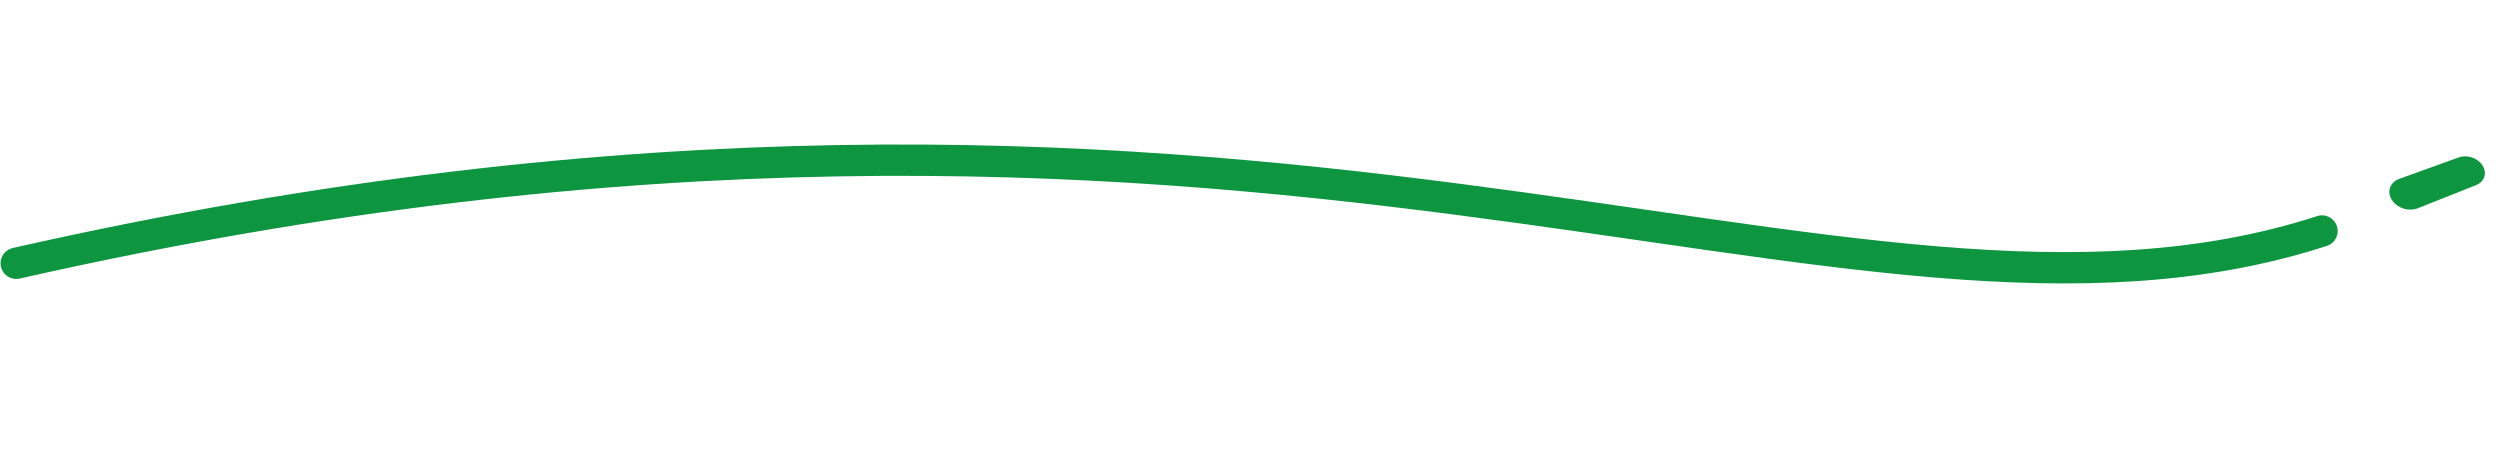 <svg width="399" height="73" viewBox="0 0 399 73" fill="none" xmlns="http://www.w3.org/2000/svg"><path d="M2.592 42.018C202.36 -3.14 293.959 61.697 370.593 36.868" stroke="#0E9540" stroke-width="5" stroke-linecap="round"/><path d="M396.197 26.379C395.425 25.196 393.75 24.64 392.413 25.123L382.91 28.552C381.348 29.116 380.866 30.767 381.873 32.102C382.765 33.284 384.509 33.782 385.866 33.243L395.195 29.538C396.539 29.004 396.988 27.59 396.197 26.379Z" fill="#0E9540"/></svg>